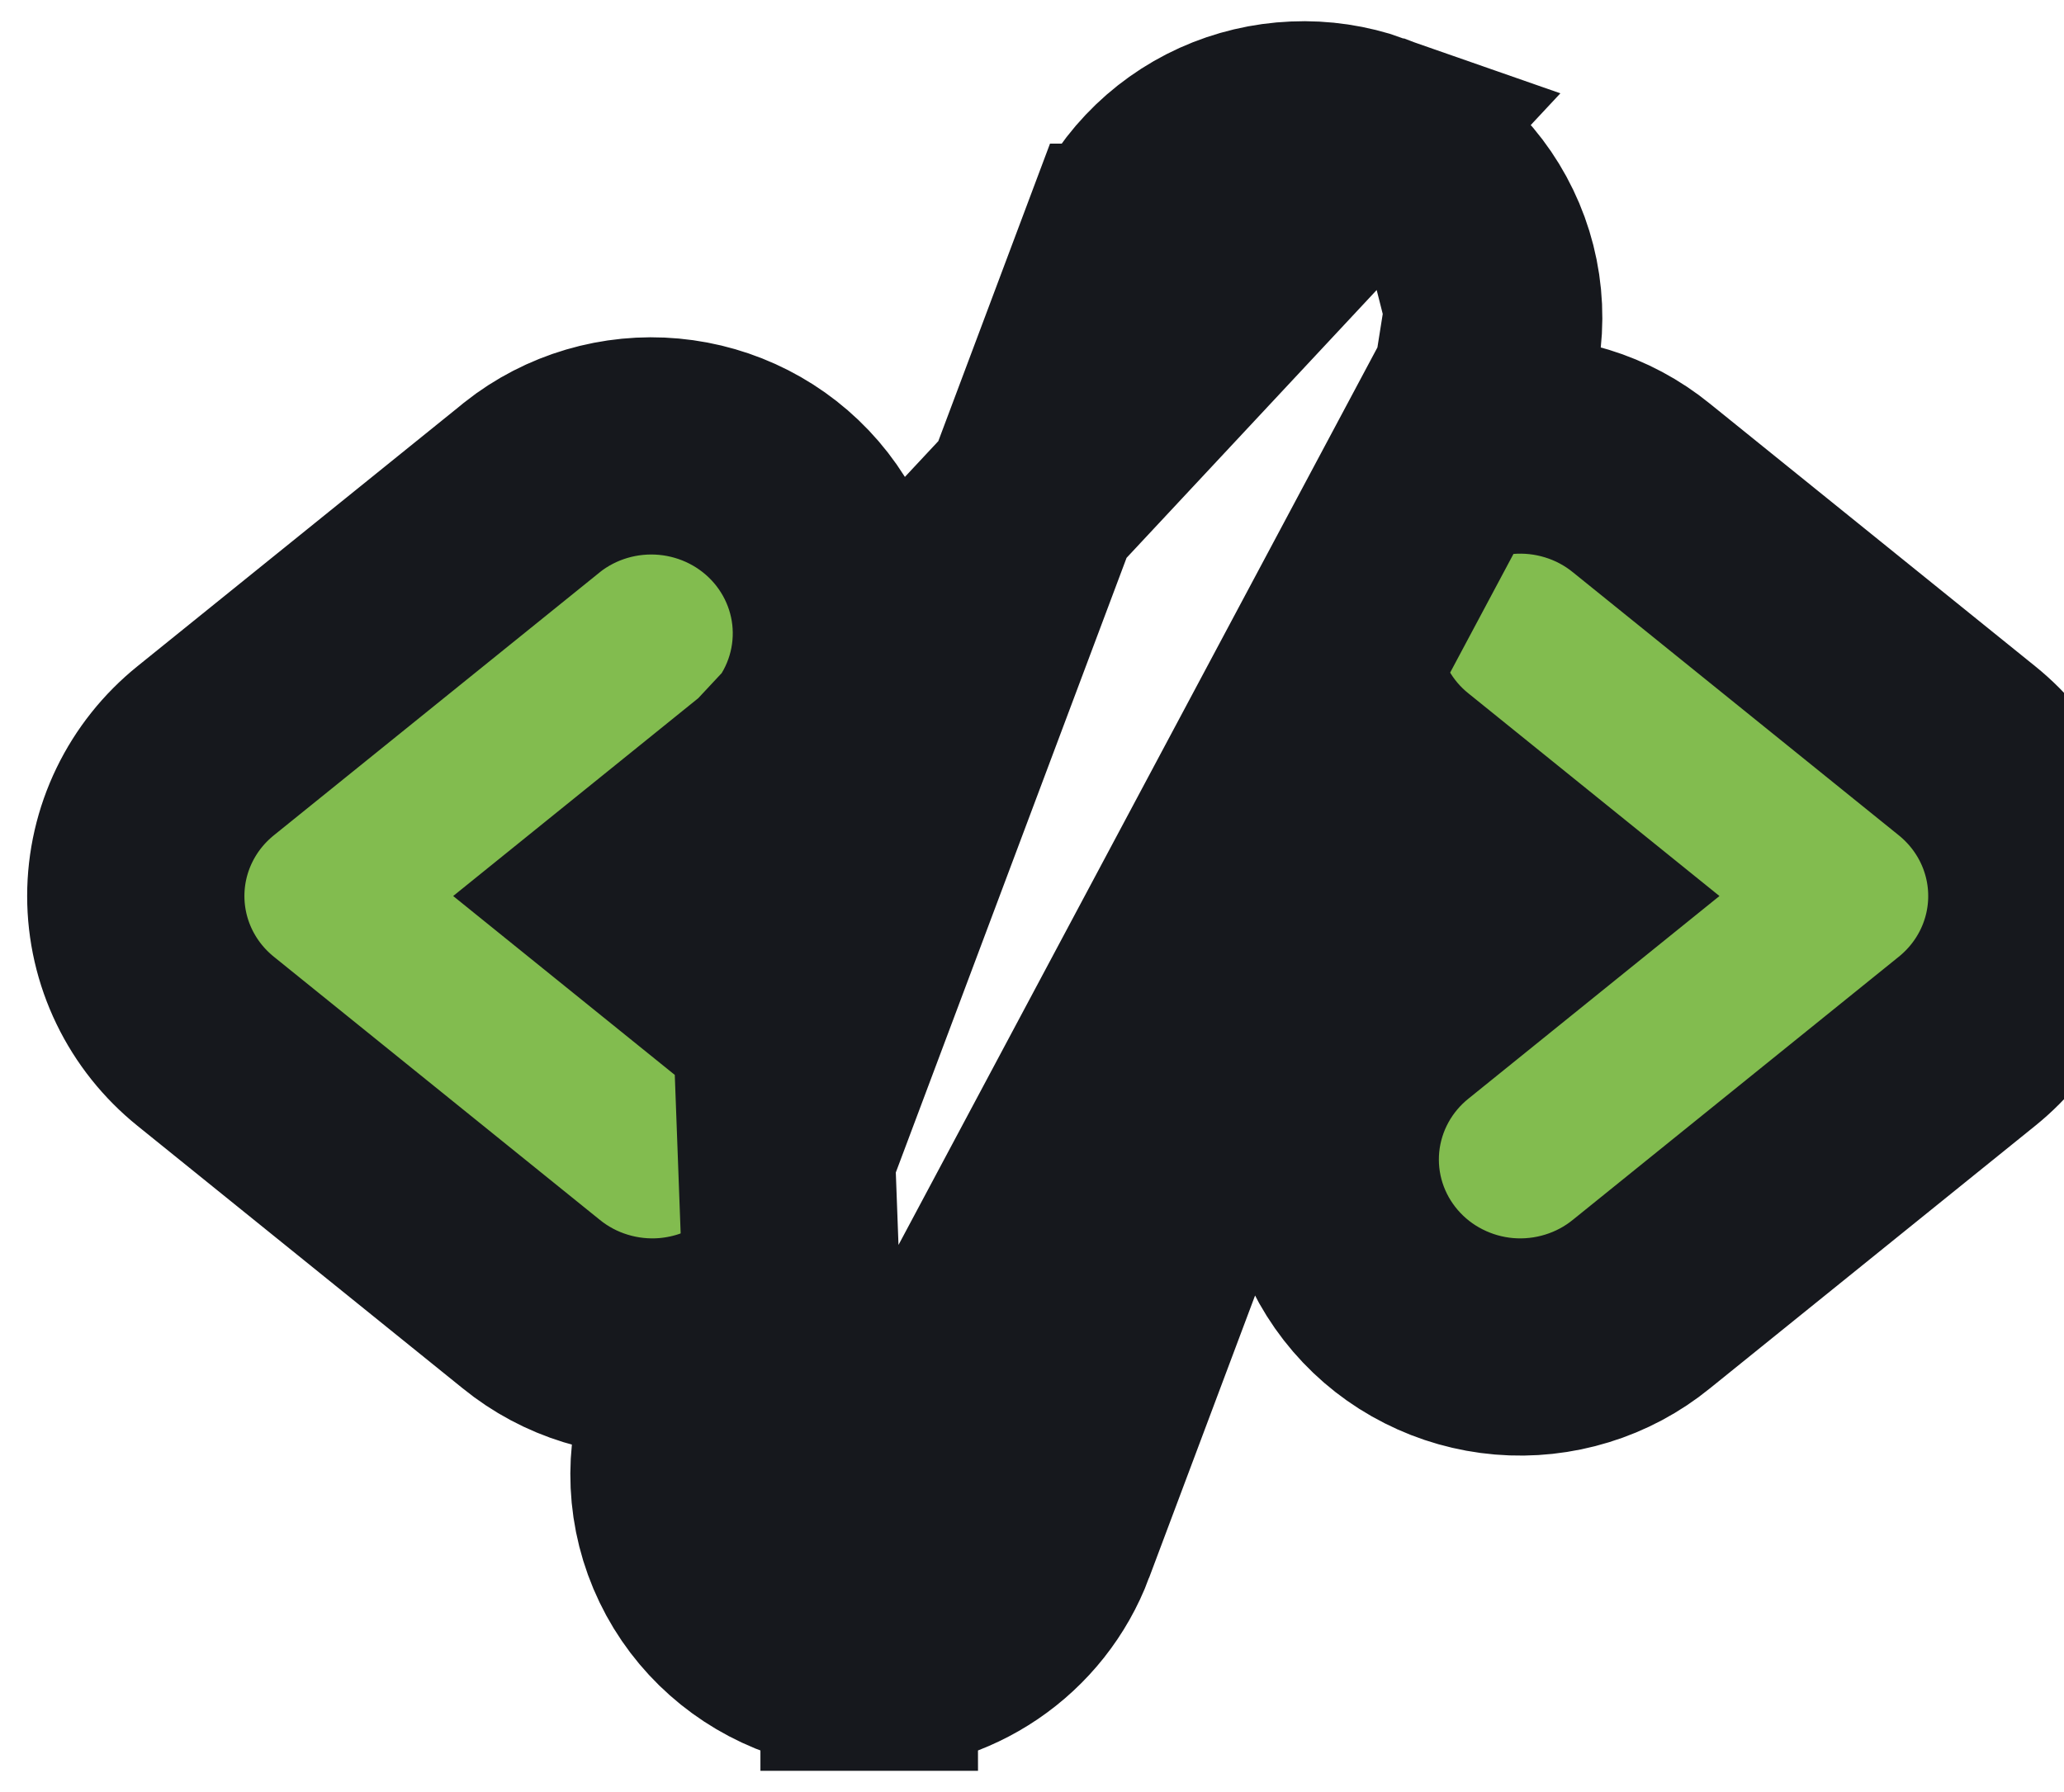 <svg width="38" height="33" viewBox="0 0 38 33" fill="none" xmlns="http://www.w3.org/2000/svg">
<path d="M14.222 14.324L14.216 14.329L11.527 16.5L14.211 18.667C14.56 18.945 14.853 19.289 15.073 19.682L20.717 4.645C20.718 4.645 20.718 4.645 20.718 4.644C20.88 4.213 21.126 3.821 21.44 3.489C21.754 3.157 22.128 2.891 22.541 2.704C22.954 2.518 23.398 2.413 23.849 2.394C24.299 2.374 24.75 2.441 25.177 2.591L14.222 14.324ZM14.222 14.324L14.228 14.319C14.937 13.738 15.394 12.896 15.477 11.969C15.561 11.041 15.26 10.128 14.66 9.43C14.061 8.734 13.217 8.309 12.316 8.226C11.417 8.143 10.511 8.406 9.796 8.973L9.79 8.978L9.784 8.984L3.784 13.827C3.784 13.827 3.784 13.827 3.784 13.827C3.388 14.147 3.065 14.55 2.841 15.013C2.617 15.476 2.5 15.983 2.5 16.5C2.5 17.017 2.617 17.524 2.841 17.987C3.065 18.45 3.388 18.853 3.784 19.173C3.784 19.173 3.784 19.173 3.784 19.173L9.779 24.013C10.131 24.3 10.535 24.515 10.966 24.647C11.4 24.781 11.856 24.83 12.308 24.792C12.623 24.765 12.934 24.696 13.232 24.587L12.718 25.957L12.717 25.958C12.39 26.833 12.435 27.799 12.84 28.639C13.242 29.475 13.961 30.102 14.818 30.406M14.222 14.324L14.818 30.406M14.818 30.406C15.198 30.541 15.599 30.61 16.001 30.609M14.818 30.406L27.282 7.043L26.768 8.413C27.066 8.304 27.377 8.235 27.692 8.208C28.144 8.17 28.6 8.219 29.034 8.353C29.465 8.485 29.869 8.7 30.221 8.987L36.216 13.827C36.216 13.827 36.216 13.827 36.216 13.827C36.612 14.147 36.935 14.55 37.159 15.013C37.383 15.476 37.5 15.983 37.5 16.5C37.5 17.017 37.383 17.524 37.159 17.987C36.935 18.45 36.612 18.853 36.216 19.173C36.216 19.173 36.216 19.173 36.216 19.173L30.221 24.013C29.869 24.3 29.465 24.515 29.034 24.647C28.6 24.781 28.144 24.83 27.692 24.792C27.241 24.754 26.799 24.629 26.393 24.423C25.986 24.218 25.622 23.934 25.322 23.585C25.022 23.236 24.793 22.83 24.652 22.388C24.511 21.947 24.462 21.48 24.507 21.018C24.553 20.556 24.692 20.109 24.915 19.704C25.136 19.302 25.434 18.951 25.789 18.667L28.473 16.5L25.789 14.333C25.44 14.055 25.147 13.711 24.927 13.318L19.282 28.355C19.282 28.355 19.282 28.355 19.282 28.356C19.029 29.031 18.572 29.603 17.984 30.002C17.397 30.4 16.705 30.609 16.001 30.609M16.001 30.609C16.001 30.609 16 30.609 16 30.609L16 28.609L16.003 30.609C16.002 30.609 16.002 30.609 16.001 30.609ZM27.497 5.689C27.518 6.151 27.445 6.611 27.282 7.043L27.497 5.689ZM27.497 5.689C27.476 5.227 27.361 4.775 27.161 4.361M27.497 5.689L27.161 4.361M27.161 4.361C26.962 3.946 26.681 3.578 26.34 3.275M27.161 4.361L26.34 3.275M26.34 3.275C25.999 2.973 25.604 2.742 25.177 2.591L26.34 3.275Z" fill="#82BC4F" stroke="#16181D" stroke-width="4"/>
</svg>
